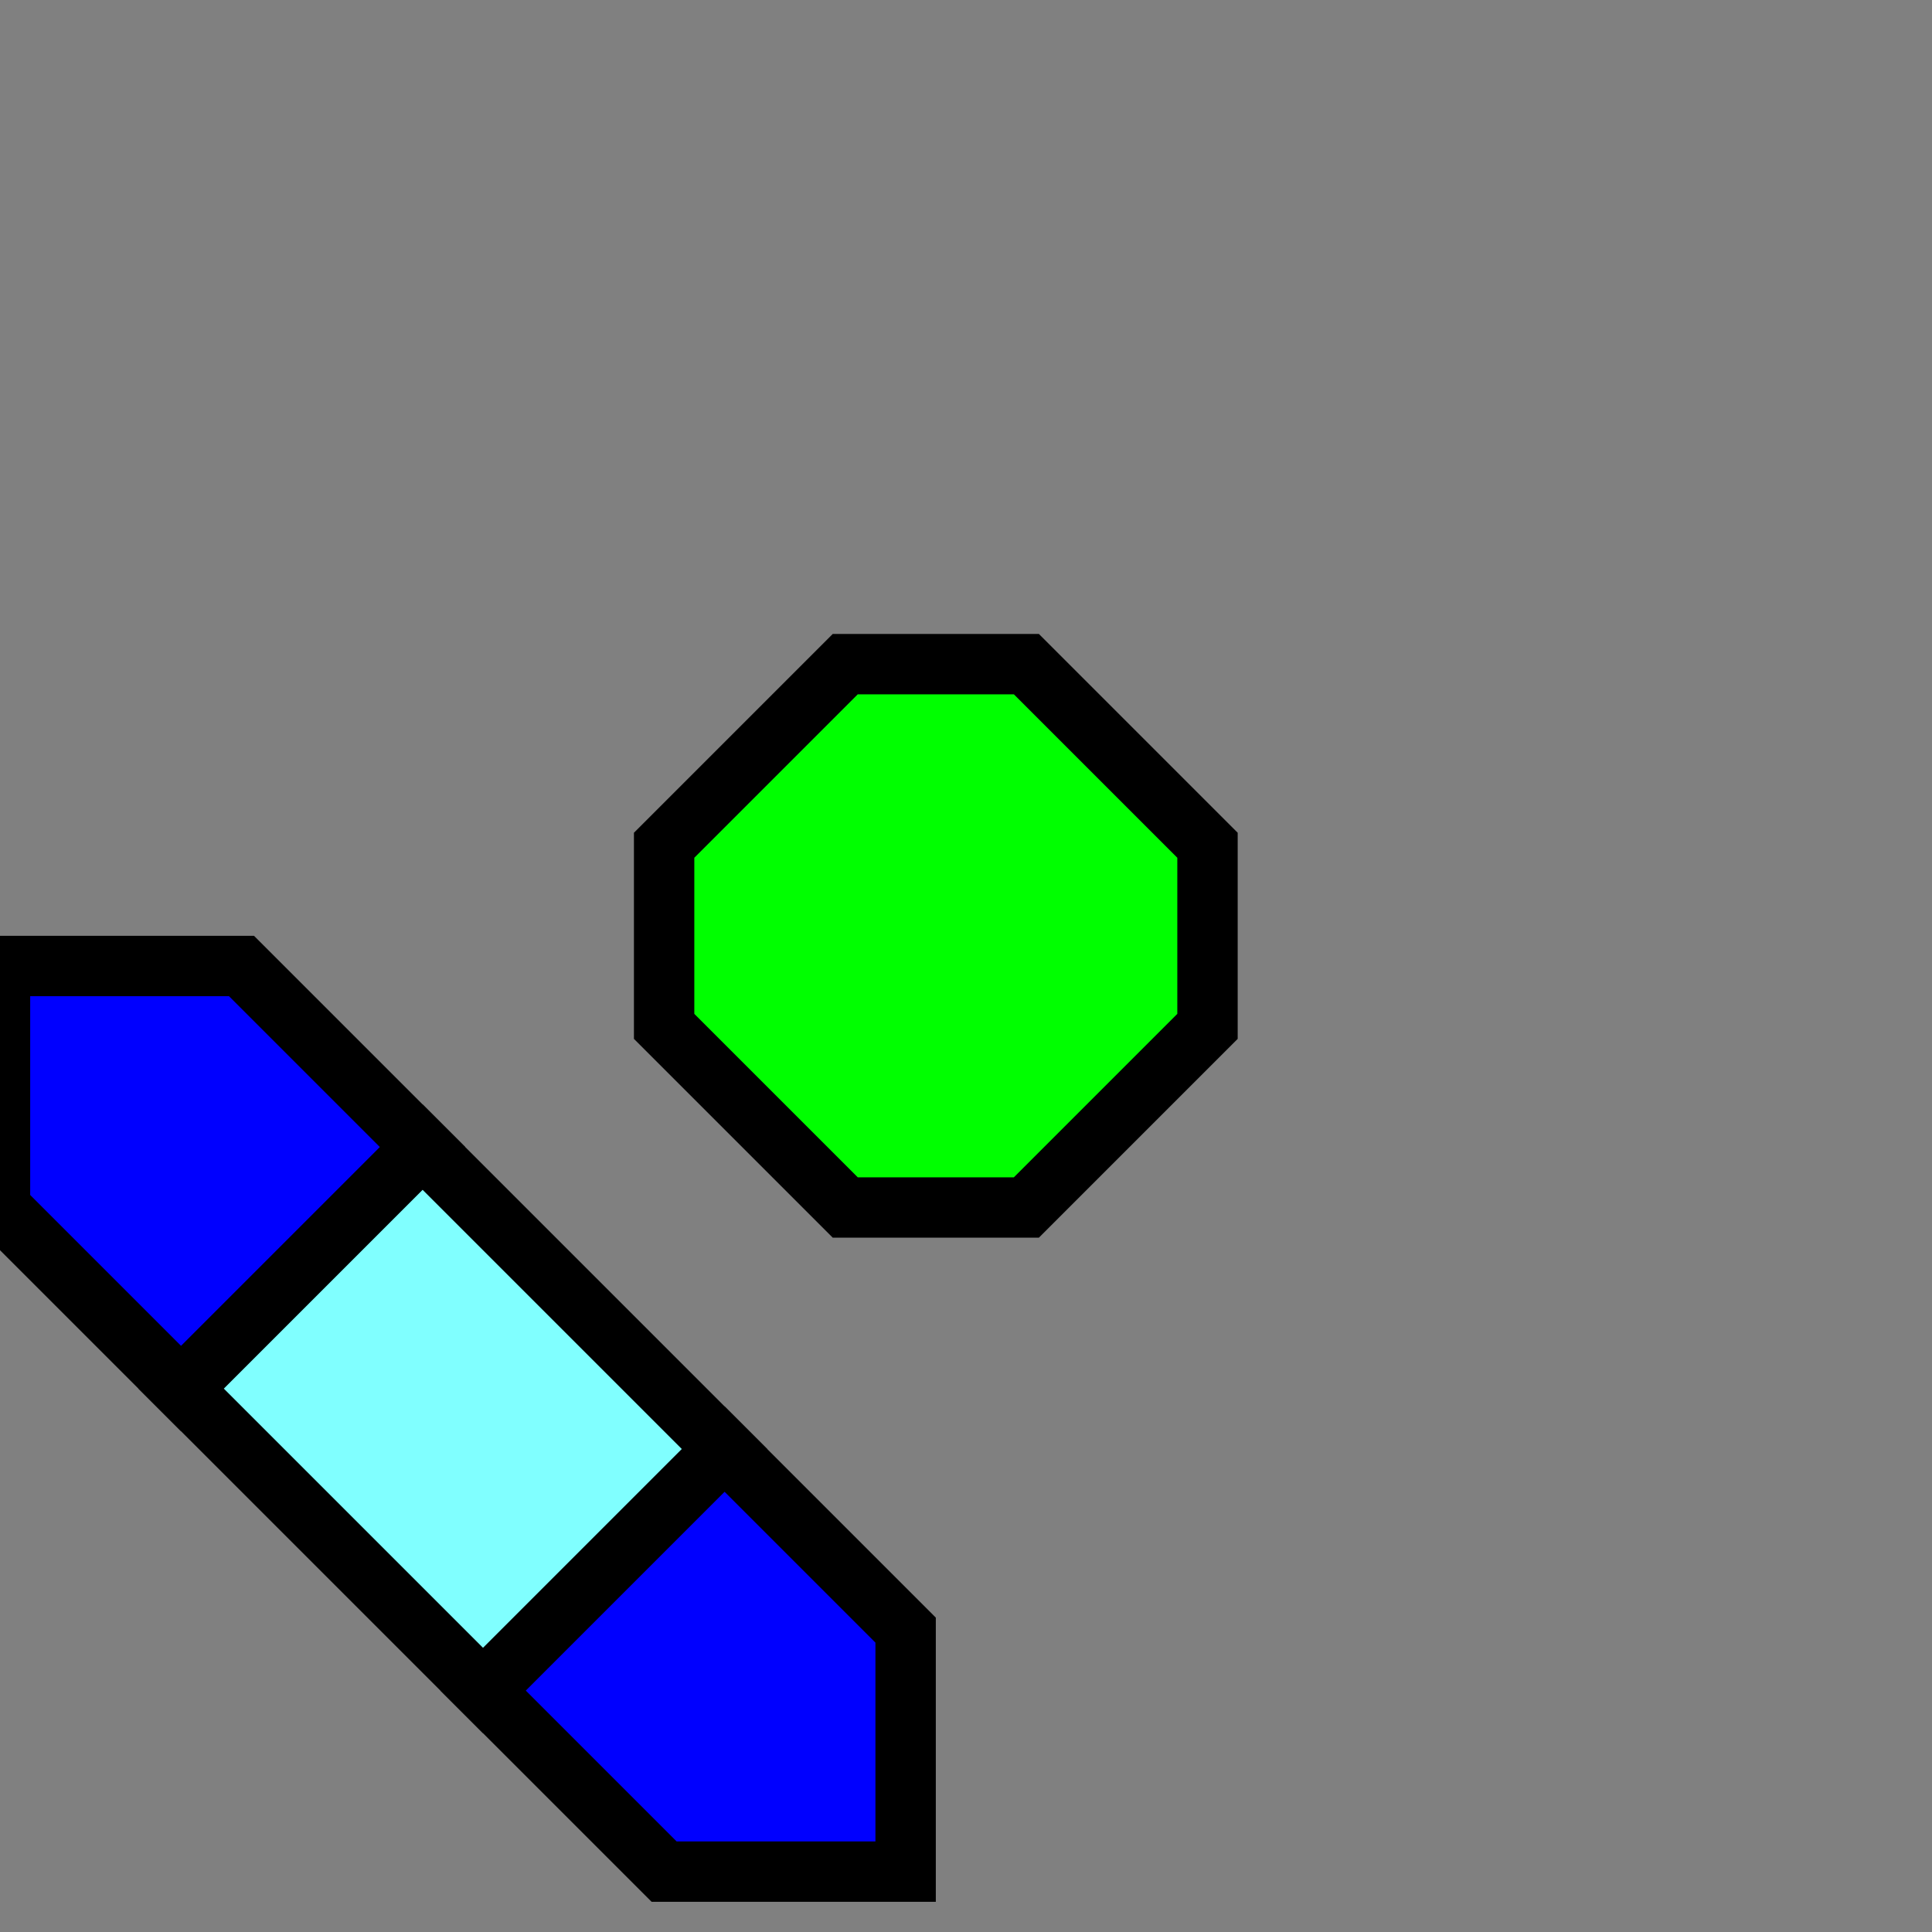 <svg width="32" height="32">
  <rect width="100%" height="100%" fill="#808080" stroke="none"/>
  <g>
    <!-- Track -->
    <path stroke="black" fill="rgb(0,0,255)" d="M 0,16 L 0,20 L 3,23 L 7,19 L 4,16  z " />
    <path stroke="black" fill="rgb(0,0,255)" d="M 8,28 L 11,31 L 15,31 L 15,27 L 12,24  z " />
    <path stroke="black" fill="rgb(128,255,255)" d="M 3,23 L 8,28 L 12,24 L 7,19  z " />
    <!-- Sensor innen -->
    <path stroke="rgb(0,0,0)" fill="rgb(0,255,0)" d="M 14,11 L 17,11 L 20,14 L 20,17 L 17,20 L 14,20 L 11,17 L 11,14 z " />
  </g>
</svg>


